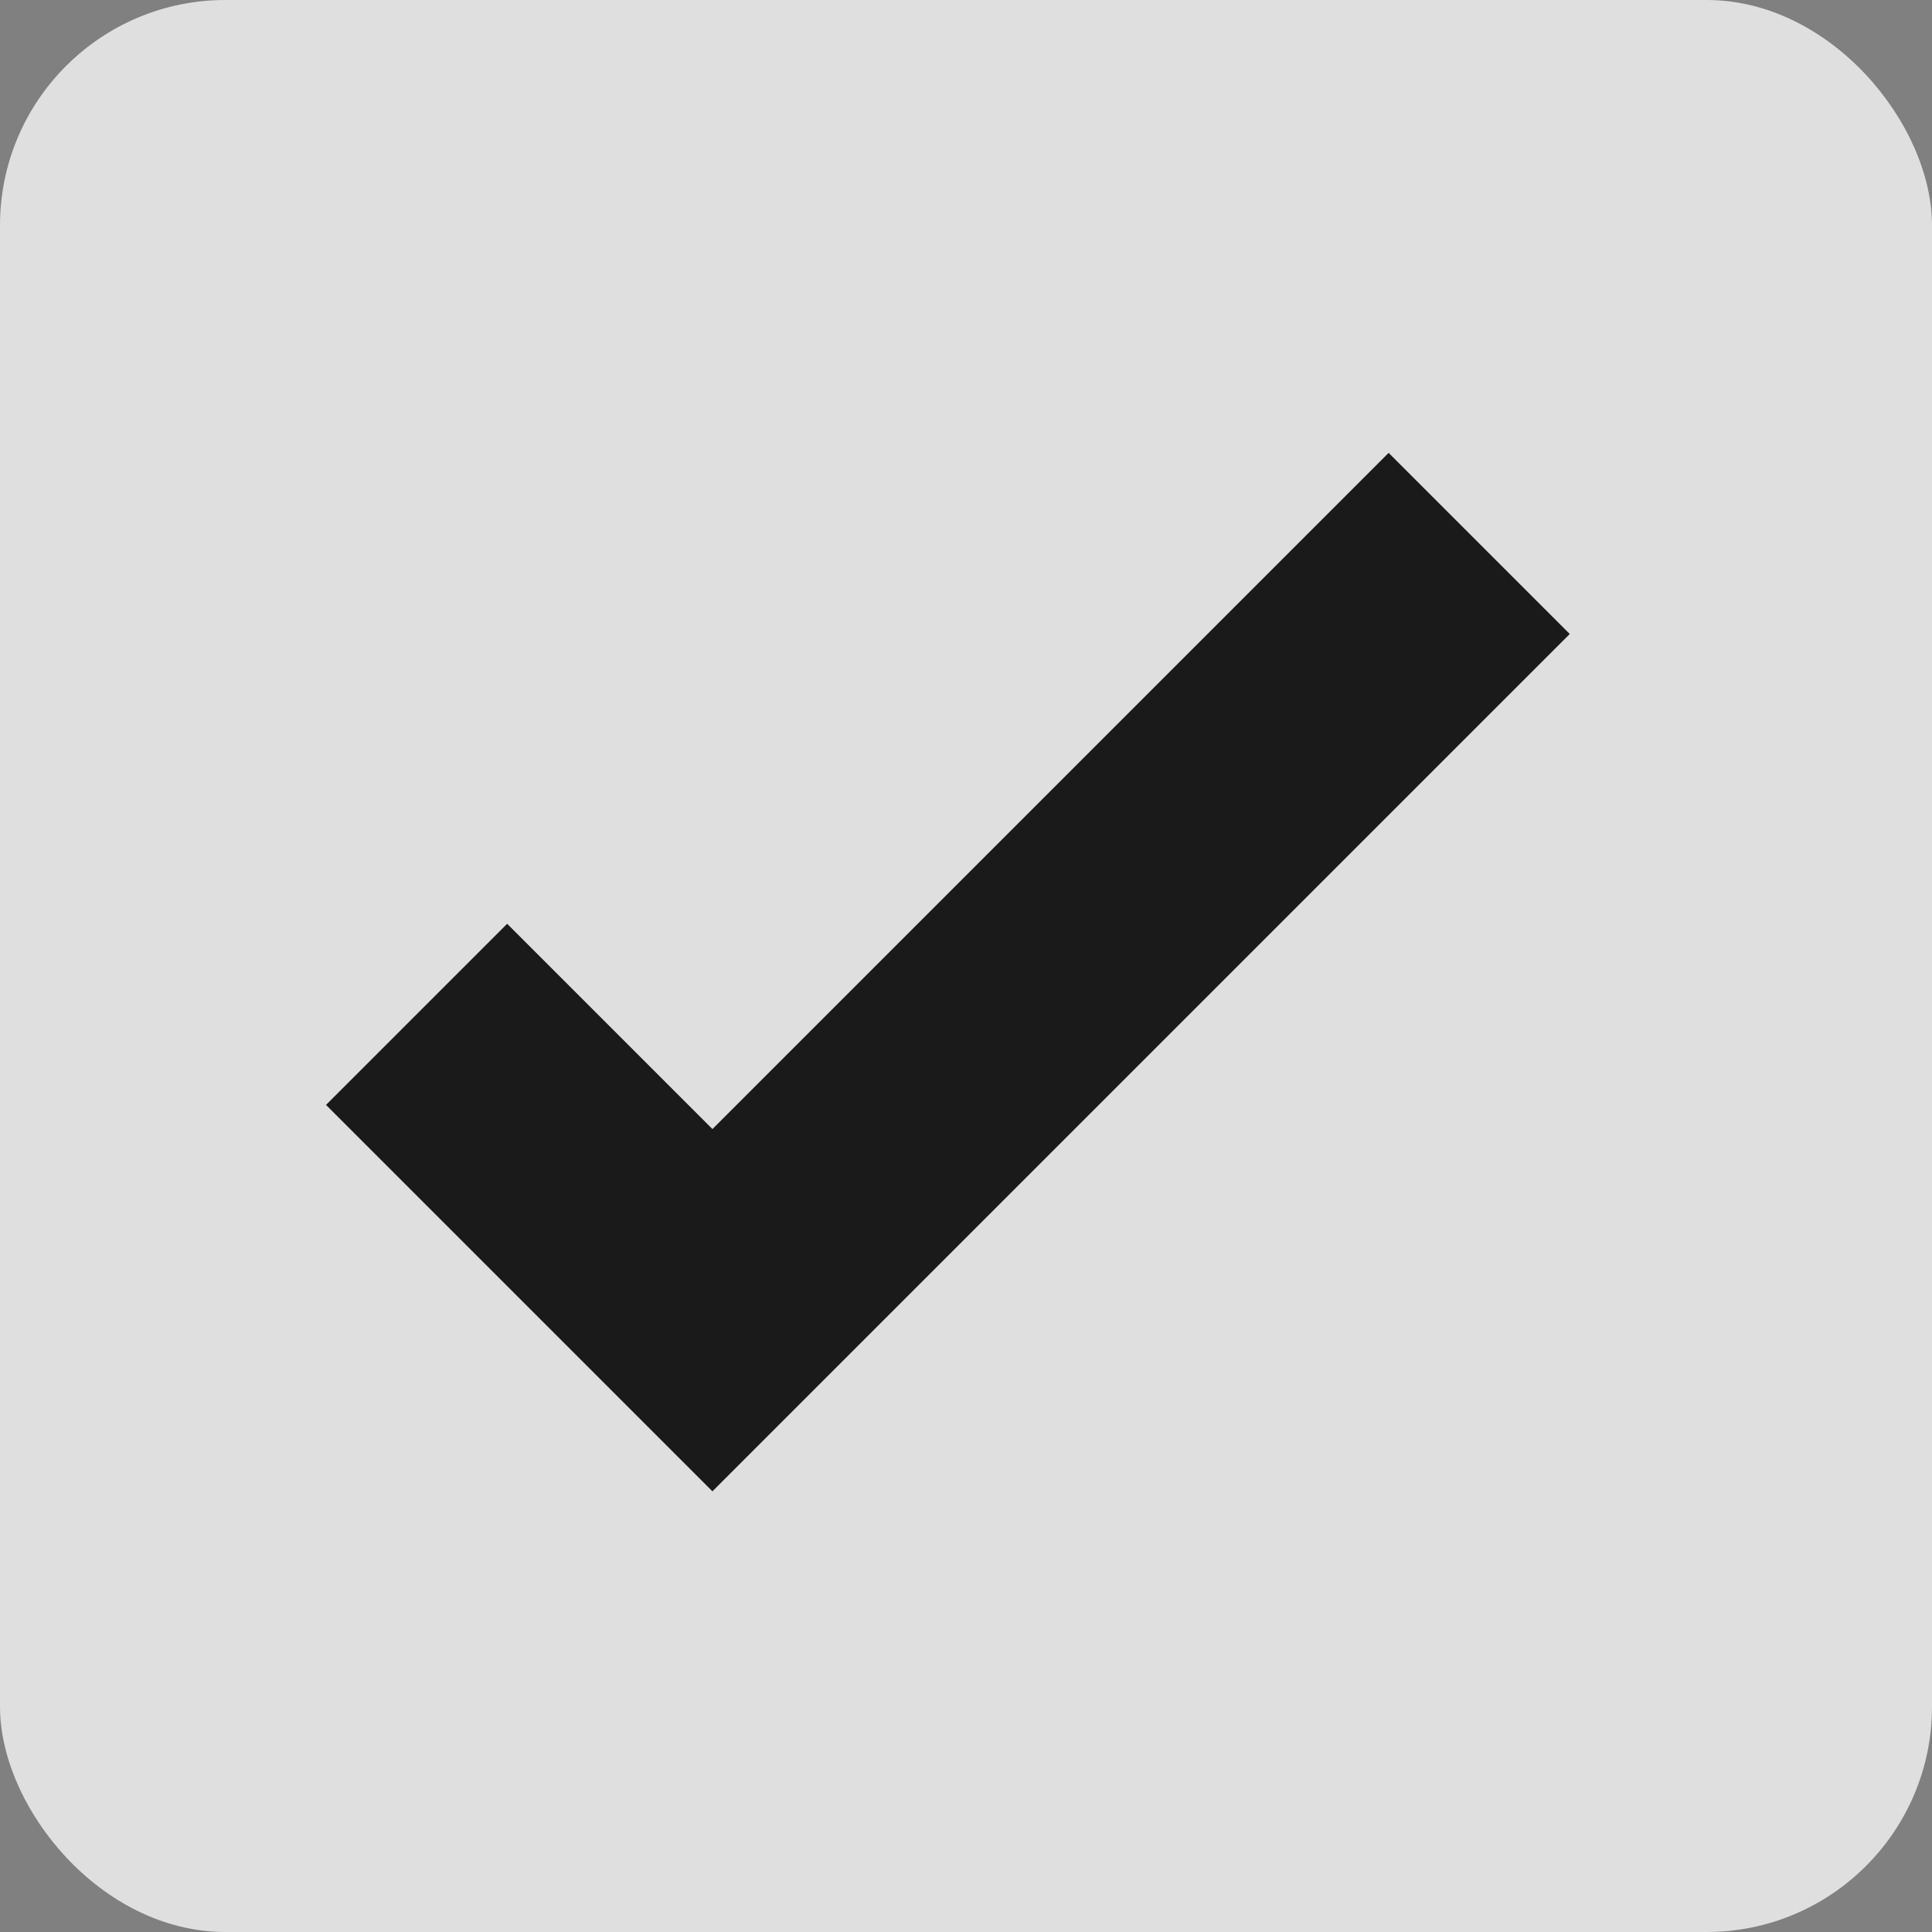 <svg xmlns="http://www.w3.org/2000/svg" width="20" height="20"><rect width="100%" height="100%" fill="#808080" stroke="none"/><rect width="20" height="20" x="0" y="0" fill="#fff" fill-opacity=".75" rx="2.333"/><path fill="#1a1a1a" d="m14.375 4.688 -7.0 7.0 -2.125 -2.125 -1.875 1.875 4.0 4.0 8.875 -8.875z"/></svg>

